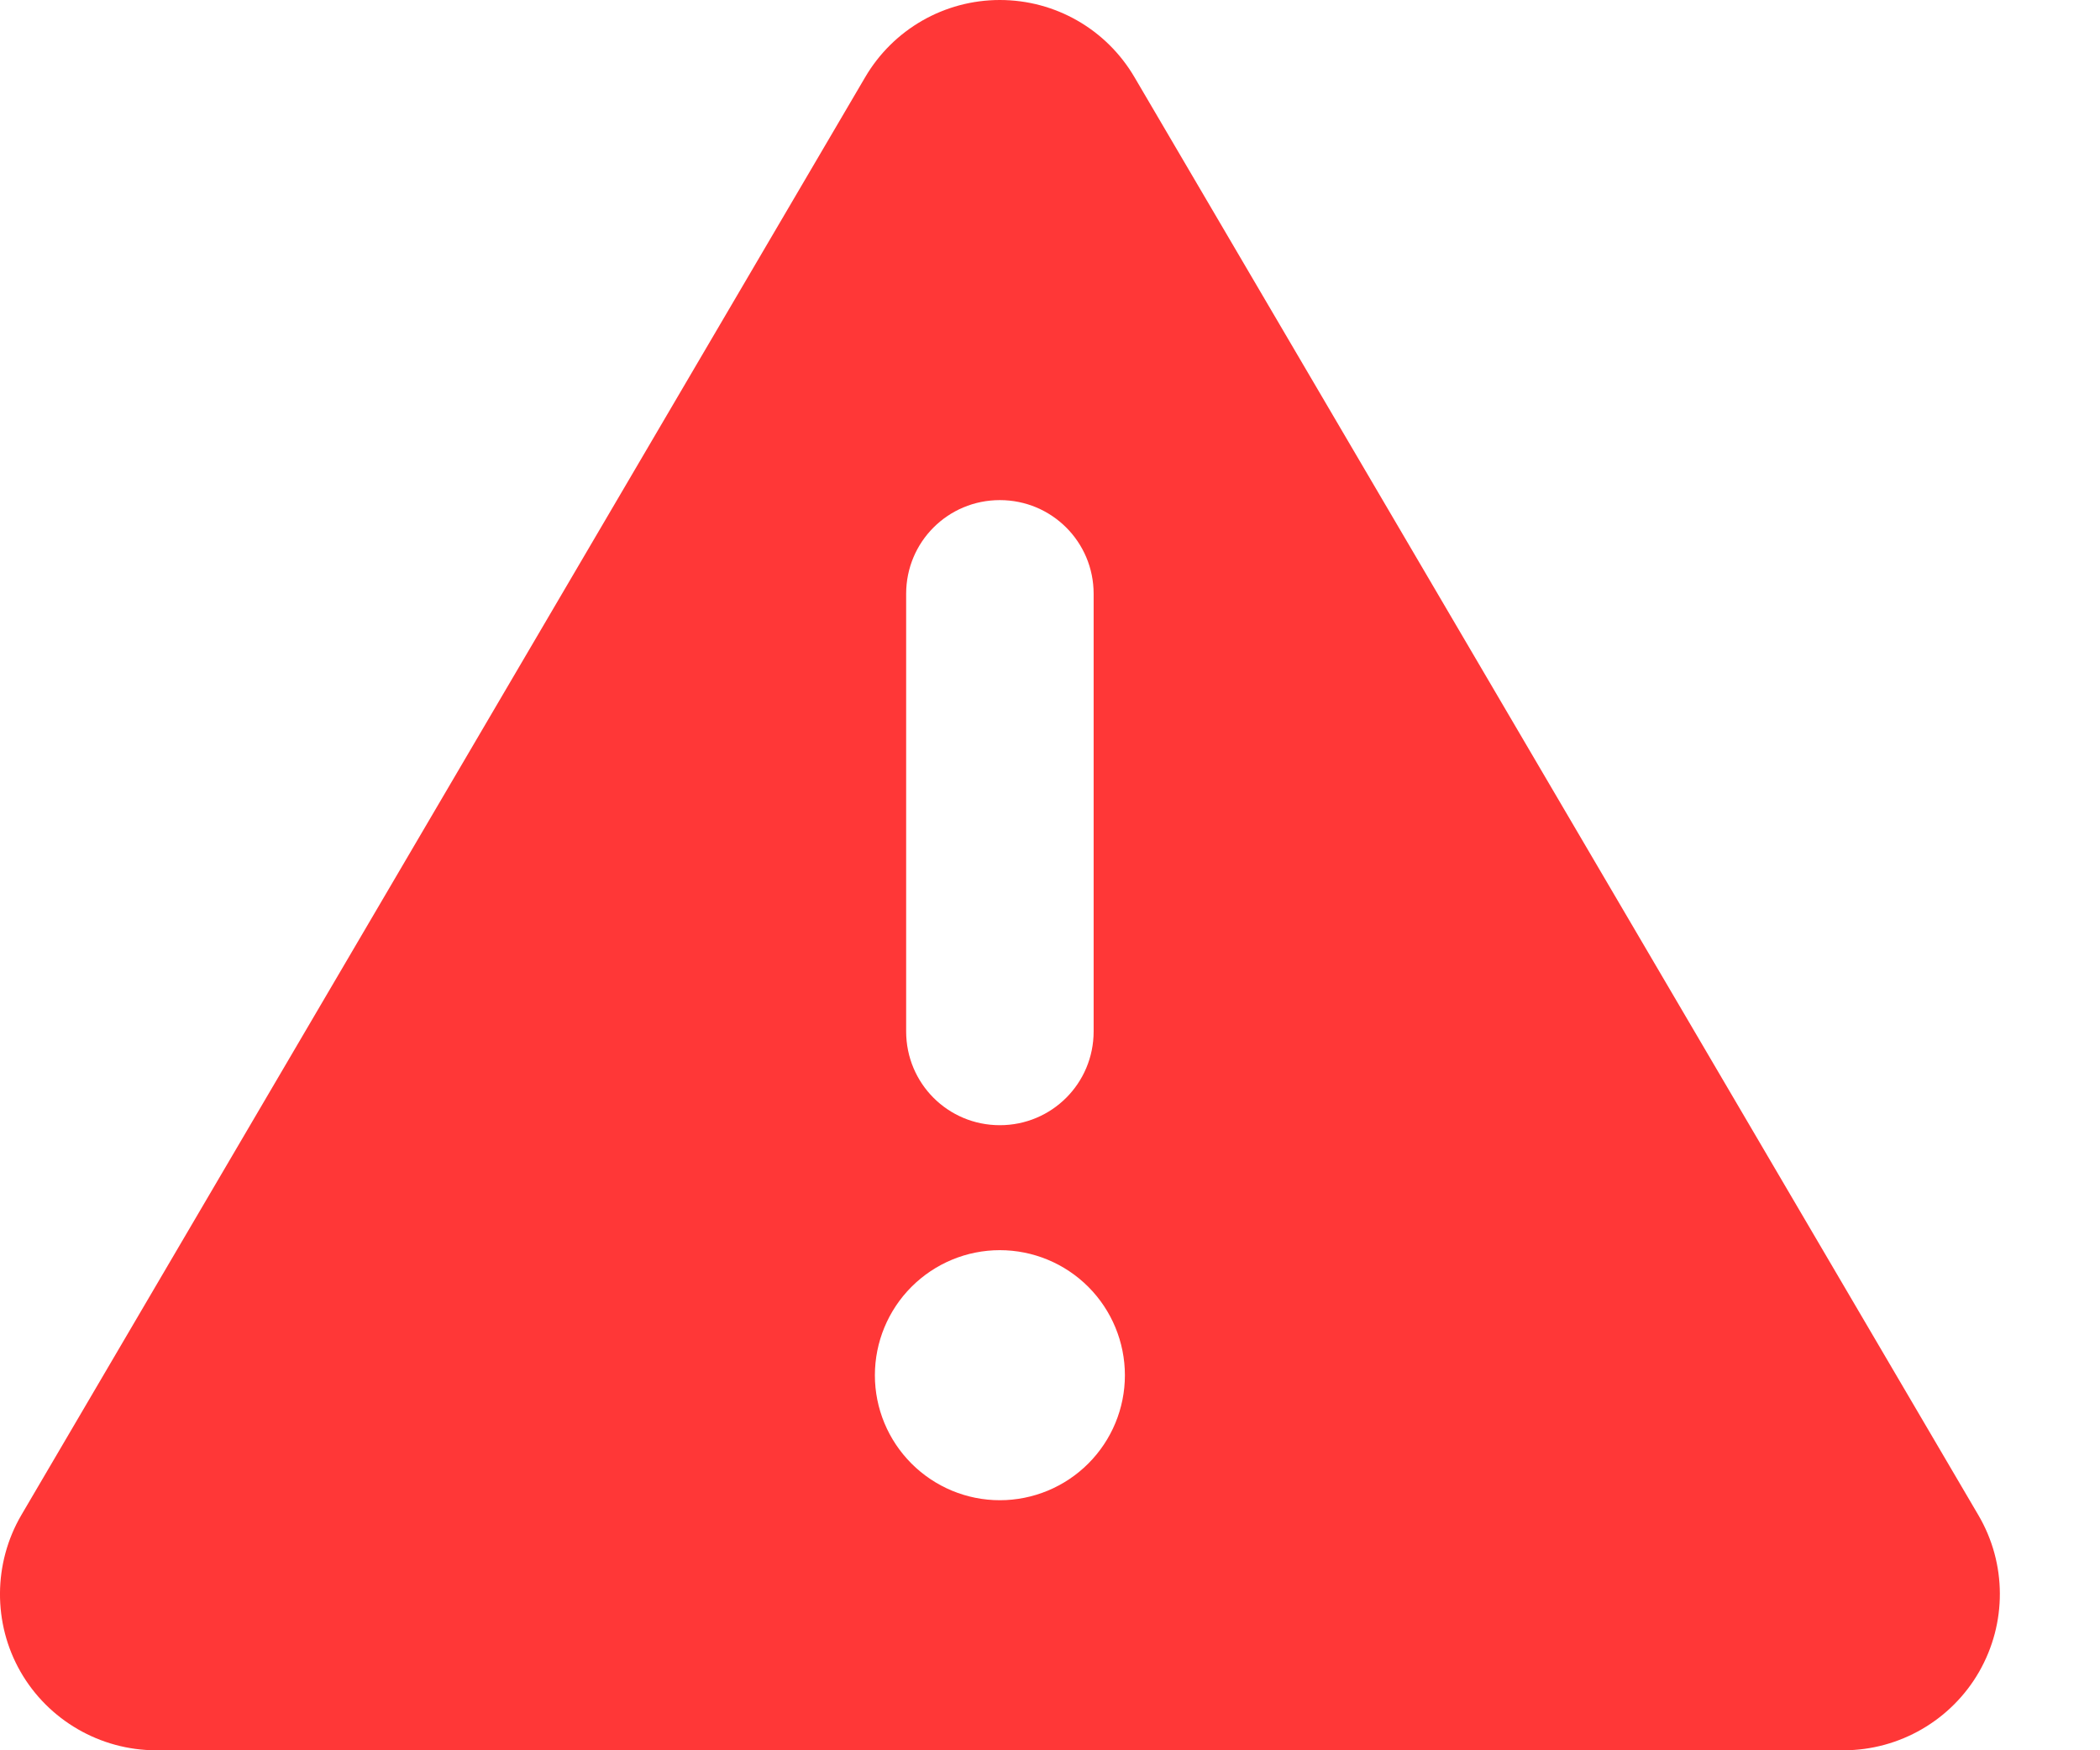 <svg width="18" height="15" viewBox="0 0 18 15" fill="none" xmlns="http://www.w3.org/2000/svg">
    <path
        d="M8.57 0C9.046 0 9.484 0.251 9.725 0.663L16.957 12.984C17.202 13.4 17.202 13.912 16.964 14.327C16.726 14.742 16.281 15 15.802 15H1.338C0.859 15 0.414 14.742 0.176 14.327C-0.062 13.912 -0.058 13.396 0.183 12.984L7.415 0.663C7.656 0.251 8.095 0 8.57 0ZM8.57 4.286C8.125 4.286 7.767 4.644 7.767 5.089V8.839C7.767 9.285 8.125 9.643 8.57 9.643C9.015 9.643 9.374 9.285 9.374 8.839V5.089C9.374 4.644 9.015 4.286 8.57 4.286ZM9.642 11.786C9.642 11.502 9.529 11.229 9.328 11.028C9.127 10.827 8.854 10.714 8.57 10.714C8.286 10.714 8.014 10.827 7.813 11.028C7.612 11.229 7.499 11.502 7.499 11.786C7.499 12.07 7.612 12.342 7.813 12.543C8.014 12.744 8.286 12.857 8.57 12.857C8.854 12.857 9.127 12.744 9.328 12.543C9.529 12.342 9.642 12.07 9.642 11.786Z"
        fill="#FF3737" />
</svg>